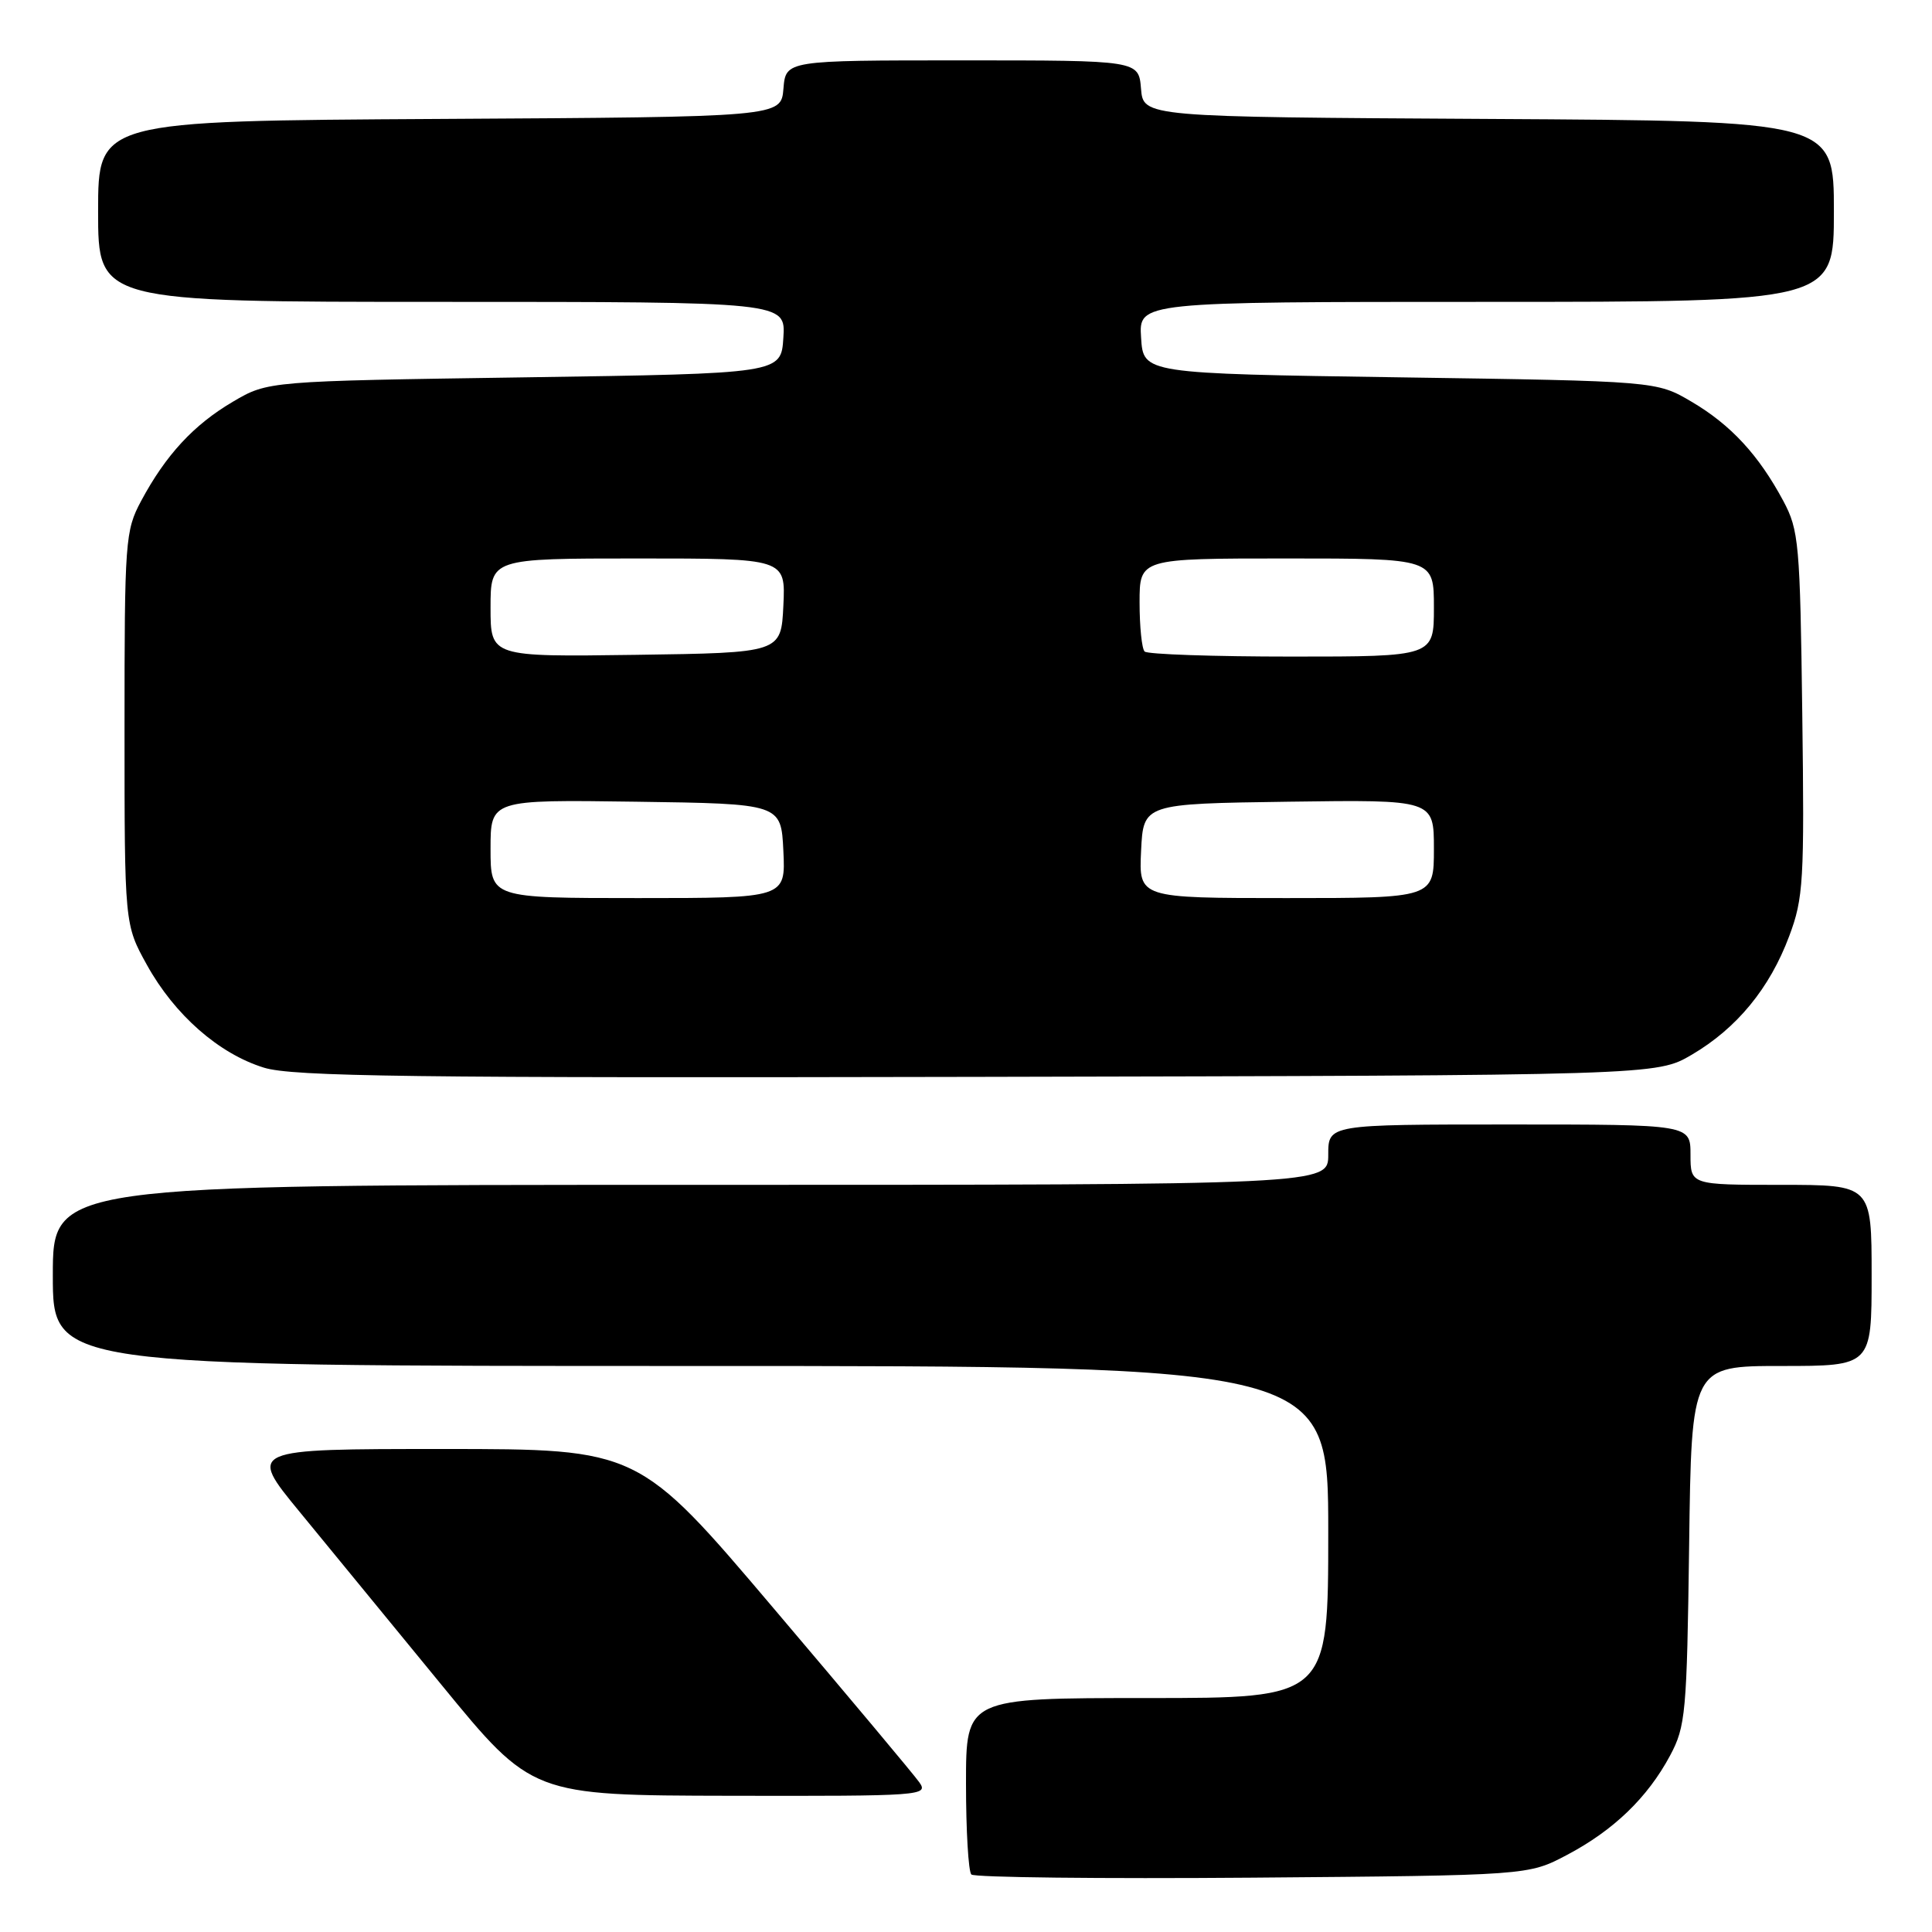 <?xml version="1.0" encoding="UTF-8" standalone="no"?>
<!DOCTYPE svg PUBLIC "-//W3C//DTD SVG 1.1//EN" "http://www.w3.org/Graphics/SVG/1.1/DTD/svg11.dtd" >
<svg xmlns="http://www.w3.org/2000/svg" xmlns:xlink="http://www.w3.org/1999/xlink" version="1.1" viewBox="0 0 256 256">
 <g >
 <path fill="currentColor"
d=" M 207.63 245.79 C 213.81 242.53 218.31 238.19 221.29 232.63 C 223.36 228.76 223.52 227.02 223.82 204.75 C 224.13 181.00 224.13 181.00 236.07 181.00 C 248.00 181.00 248.00 181.00 248.00 169.00 C 248.00 157.00 248.00 157.00 236.00 157.00 C 224.00 157.00 224.00 157.00 224.00 153.00 C 224.00 149.00 224.00 149.00 200.00 149.00 C 176.00 149.00 176.00 149.00 176.00 153.00 C 176.00 157.00 176.00 157.00 91.50 157.00 C 7.00 157.00 7.00 157.00 7.00 169.00 C 7.00 181.00 7.00 181.00 91.50 181.00 C 176.00 181.00 176.00 181.00 176.00 203.00 C 176.00 225.00 176.00 225.00 152.00 225.00 C 128.00 225.00 128.00 225.00 128.00 236.33 C 128.00 242.57 128.32 247.99 128.71 248.38 C 129.10 248.77 145.87 248.96 165.96 248.80 C 202.50 248.50 202.50 248.50 207.63 245.79 Z  M 121.81 236.16 C 121.09 235.14 112.42 224.79 102.55 213.16 C 84.61 192.00 84.61 192.00 58.73 192.00 C 32.86 192.00 32.86 192.00 39.68 200.30 C 43.43 204.86 51.90 215.19 58.50 223.25 C 70.50 237.90 70.50 237.90 96.81 237.95 C 122.17 238.00 123.07 237.93 121.81 236.16 Z  M 224.18 139.75 C 230.15 136.24 234.50 130.95 237.08 124.04 C 238.97 119.01 239.10 116.75 238.81 94.54 C 238.52 72.00 238.36 70.24 236.30 66.38 C 233.03 60.28 229.34 56.29 224.14 53.23 C 219.50 50.50 219.50 50.50 185.50 50.00 C 151.50 49.50 151.50 49.50 151.20 44.75 C 150.89 40.00 150.89 40.00 196.95 40.00 C 243.00 40.00 243.00 40.00 243.00 28.01 C 243.00 16.02 243.00 16.02 197.25 15.76 C 151.50 15.50 151.50 15.50 151.19 11.75 C 150.88 8.00 150.88 8.00 127.50 8.00 C 104.12 8.00 104.12 8.00 103.81 11.75 C 103.50 15.50 103.50 15.50 58.25 15.76 C 13.00 16.02 13.00 16.02 13.00 28.01 C 13.00 40.00 13.00 40.00 58.55 40.00 C 104.11 40.00 104.11 40.00 103.80 44.75 C 103.50 49.50 103.50 49.50 69.50 50.00 C 35.50 50.50 35.50 50.50 30.86 53.23 C 25.66 56.29 21.97 60.28 18.70 66.38 C 16.59 70.32 16.50 71.62 16.50 96.50 C 16.50 122.50 16.50 122.50 19.47 127.86 C 23.13 134.47 28.99 139.62 34.97 141.47 C 38.74 142.65 54.55 142.85 129.50 142.69 C 219.50 142.50 219.50 142.50 224.18 139.75 Z  M 65.00 112.48 C 65.00 105.96 65.00 105.96 84.25 106.23 C 103.50 106.50 103.50 106.50 103.80 112.75 C 104.10 119.00 104.10 119.00 84.55 119.00 C 65.00 119.00 65.00 119.00 65.00 112.48 Z  M 151.20 112.75 C 151.50 106.50 151.50 106.50 170.75 106.23 C 190.00 105.96 190.00 105.96 190.00 112.48 C 190.00 119.00 190.00 119.00 170.45 119.00 C 150.90 119.00 150.90 119.00 151.20 112.75 Z  M 65.00 80.52 C 65.00 74.00 65.00 74.00 84.55 74.00 C 104.10 74.00 104.10 74.00 103.80 80.25 C 103.50 86.50 103.50 86.50 84.25 86.77 C 65.00 87.04 65.00 87.04 65.00 80.52 Z  M 151.67 86.33 C 151.30 85.97 151.00 83.04 151.00 79.83 C 151.00 74.00 151.00 74.00 170.50 74.00 C 190.00 74.00 190.00 74.00 190.00 80.50 C 190.00 87.00 190.00 87.00 171.17 87.00 C 160.81 87.00 152.03 86.70 151.67 86.33 Z "/>
</g>
</svg>
